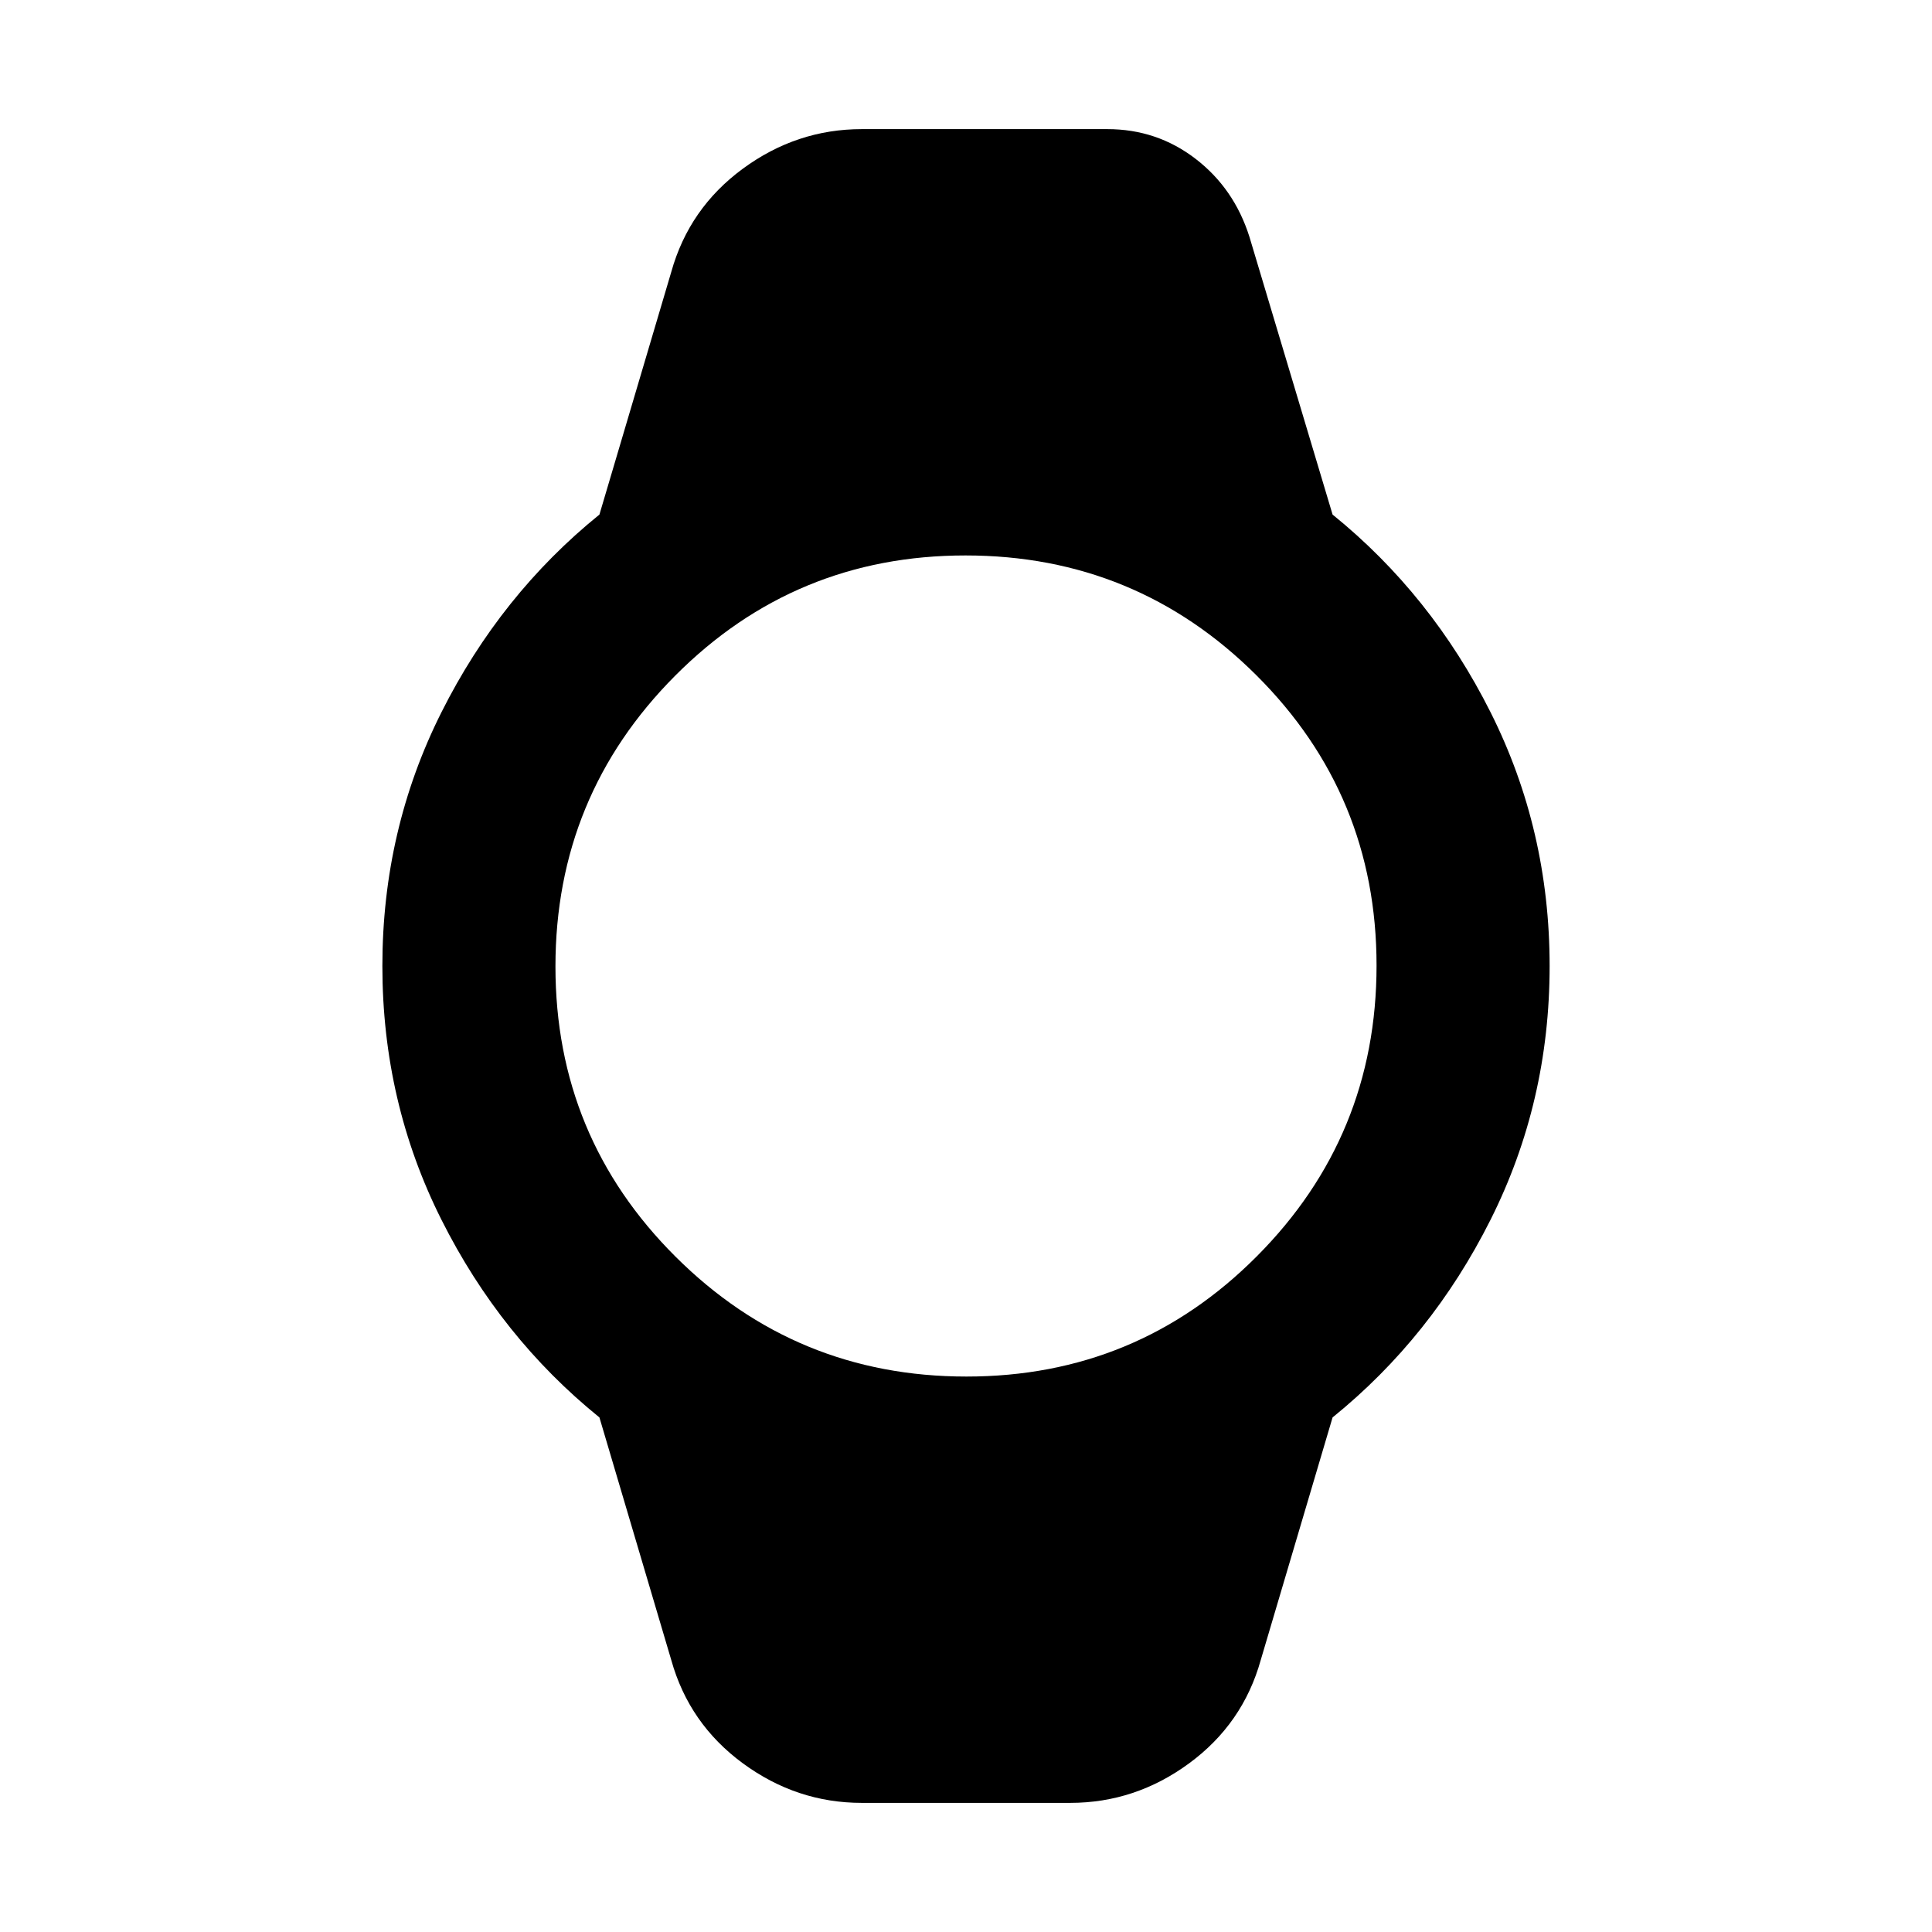 <svg xmlns="http://www.w3.org/2000/svg" height="24" viewBox="0 -960 960 960" width="24"><path d="M428.23-64.16q-32.36 0-59.1-19.65-26.74-19.65-35.59-51.35l-35.69-120.53q-49.16-39.77-78.5-98.23Q190-412.38 190-480t29.35-126.08q29.34-58.46 78.5-98.23l35.69-120.53q8.85-31.7 35.59-51.35 26.74-19.65 59.1-19.65h122q24.62 0 43.81 14.73t26.8 38.8l41.31 138q49.16 39.77 78.5 98.23Q770-547.62 770-480t-29.35 126.08q-29.34 58.46-78.5 98.23l-35.69 120.53q-8.85 31.7-35.59 51.35-26.74 19.65-59.1 19.65H428.23ZM480.24-276q84.76 0 144.26-59.74 59.5-59.74 59.5-144.5 0-84.76-59.74-144.26-59.74-59.5-144.5-59.5-84.76 0-144.26 59.74-59.5 59.74-59.5 144.5 0 84.76 59.74 144.26 59.74 59.5 144.5 59.5Z"/></svg>